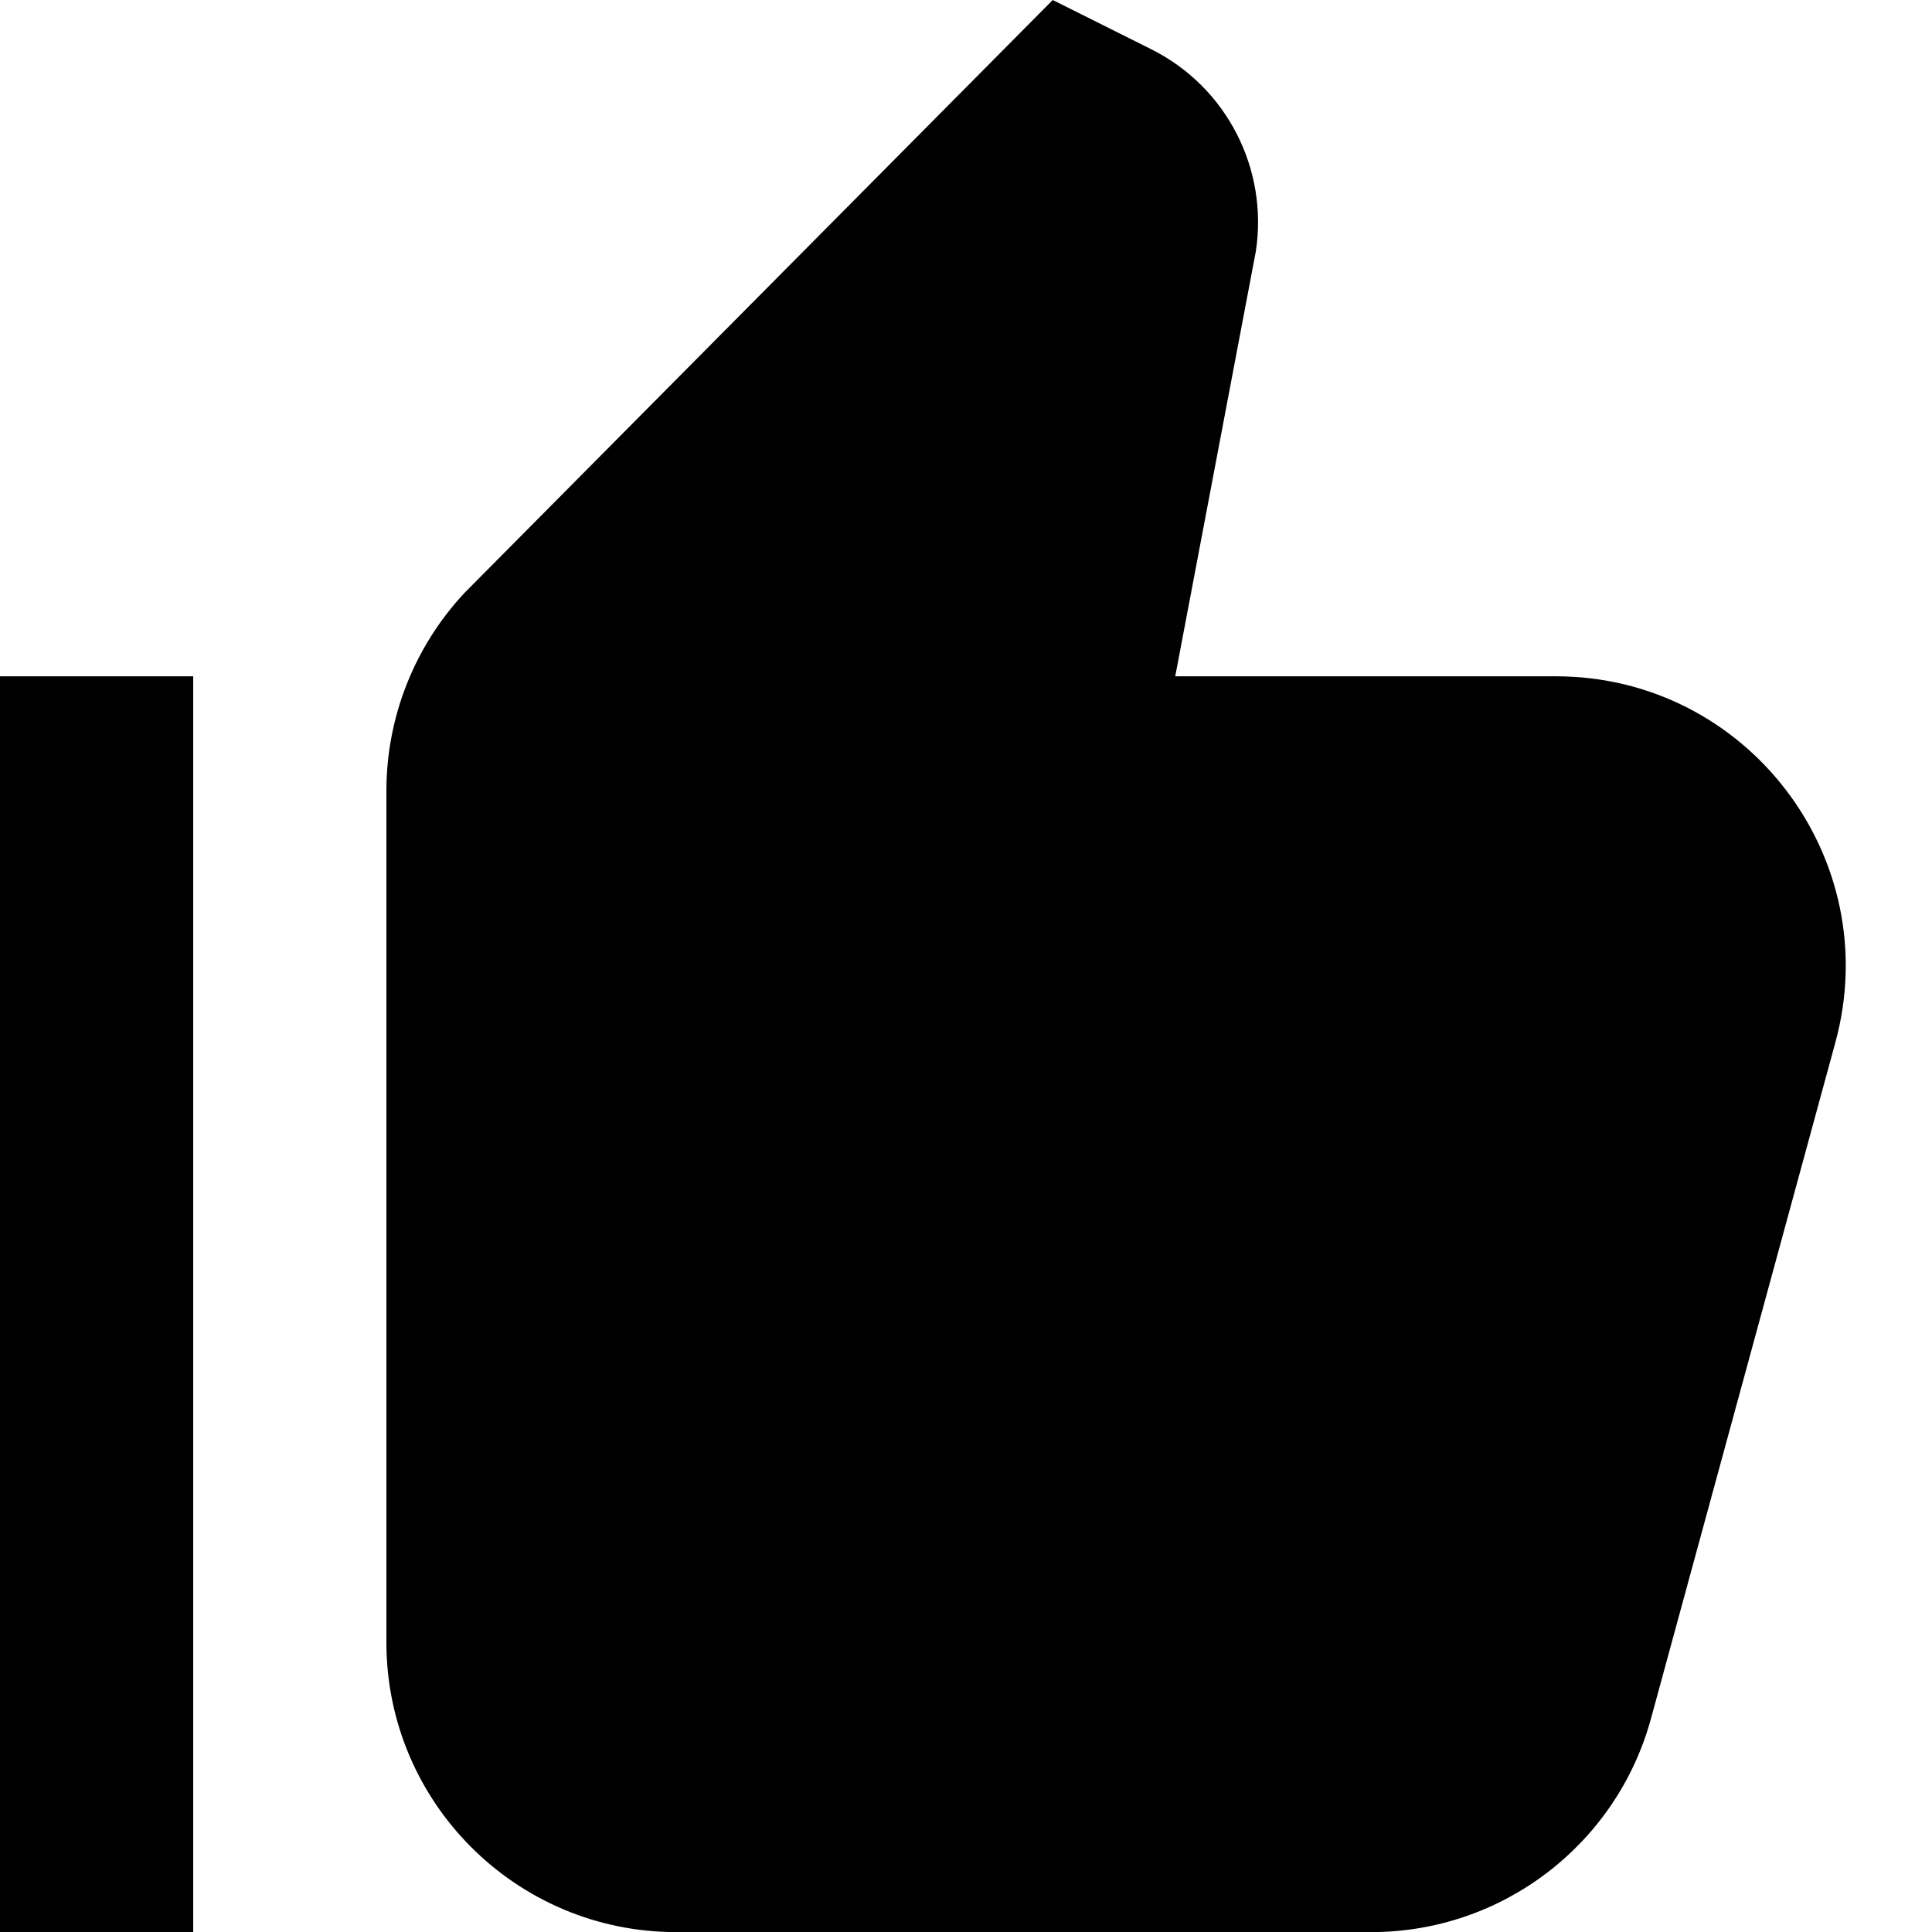 <svg preserveAspectRatio="none" width="100%" height="100%" overflow="visible" style="display: block;" viewBox="0 0 20 20" fill="none" xmlns="http://www.w3.org/2000/svg">
<path id="path" d="M2 7.001V20.001H0V7.001H2ZM11.918 0.51C12.695 0.898 13.132 1.745 13 2.604L12.166 7.001H16.105C18.084 7.001 19.52 8.882 19 10.79L17.091 17.79C16.735 19.095 15.549 20.001 14.196 20.001H7C5.343 20.001 4 18.658 4 17.001V8.187C4 7.425 4.29 6.691 4.811 6.135L10.898 0L11.918 0.51Z" fill="black"/>
</svg>
